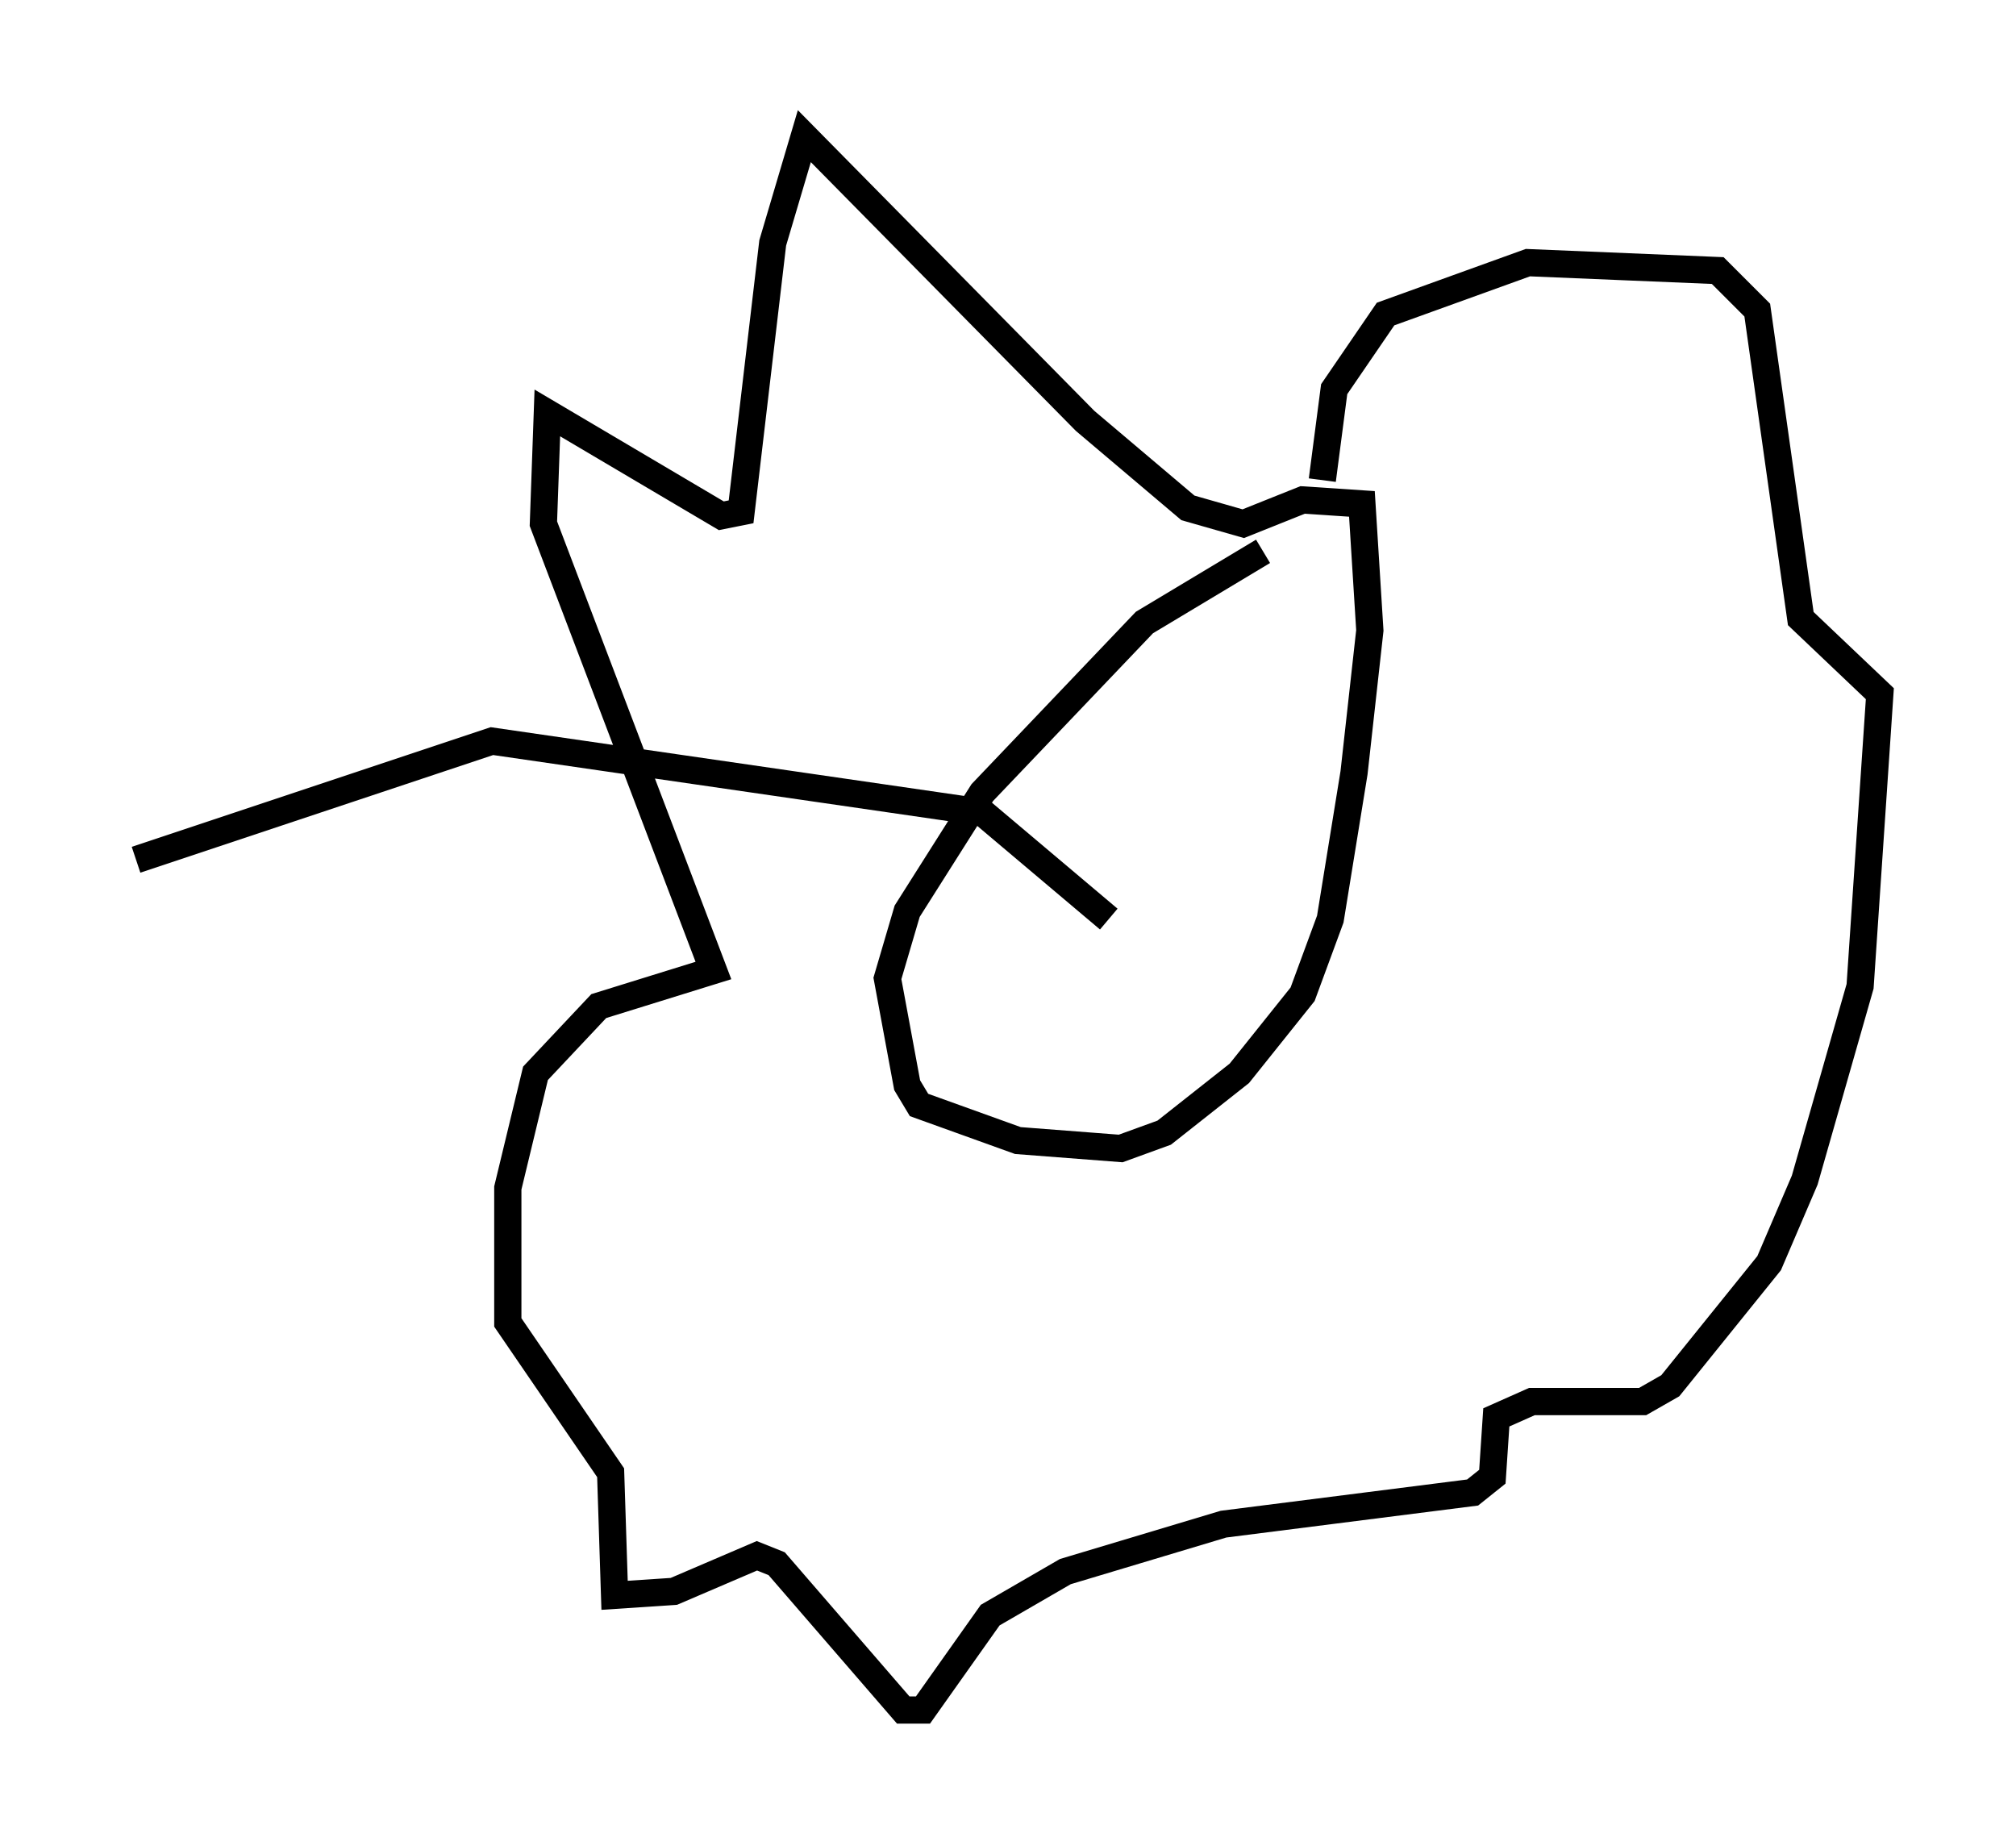 <?xml version="1.0" encoding="utf-8" ?>
<svg baseProfile="full" height="67.81" version="1.1" width="74.056" xmlns="http://www.w3.org/2000/svg" xmlns:ev="http://www.w3.org/2001/xml-events" xmlns:xlink="http://www.w3.org/1999/xlink"><defs /><rect fill="white" height="67.81" width="74.056" x="0" y="0" /><path d="M47.559, 20.251 m-1.162, 0.0 l-4.358, 2.615 -5.955, 6.246 l-2.76, 4.358 -0.726, 2.469 l0.726, 3.922 0.436, 0.726 l3.631, 1.307 3.777, 0.291 l1.598, -0.581 2.76, -2.179 l2.324, -2.905 1.017, -2.76 l0.872, -5.374 0.581, -5.229 l-0.291, -4.648 -2.179, -0.145 l-2.179, 0.872 -2.034, -0.581 l-3.777, -3.196 -10.313, -10.458 l-1.162, 3.922 -1.162, 9.877 l-0.726, 0.145 -6.391, -3.777 l-0.145, 4.067 6.246, 16.413 l-4.212, 1.307 -2.324, 2.469 l-1.017, 4.212 0.0, 4.939 l3.777, 5.52 0.145, 4.503 l2.179, -0.145 3.05, -1.307 l0.726, 0.291 4.648, 5.374 l0.726, 0.0 2.469, -3.486 l2.76, -1.598 5.81, -1.743 l9.151, -1.162 0.726, -0.581 l0.145, -2.179 1.307, -0.581 l4.067, 0.0 1.017, -0.581 l3.631, -4.503 1.307, -3.05 l2.034, -7.117 0.726, -10.749 l-2.905, -2.76 -1.598, -11.33 l-1.453, -1.453 -6.972, -0.291 l-5.229, 1.888 -1.888, 2.76 l-0.436, 3.341 m-7.844, 16.123 l-4.648, -3.922 -18.011, -2.615 l-13.073, 4.358 " fill="none" stroke="black" stroke-width="1" /></svg>